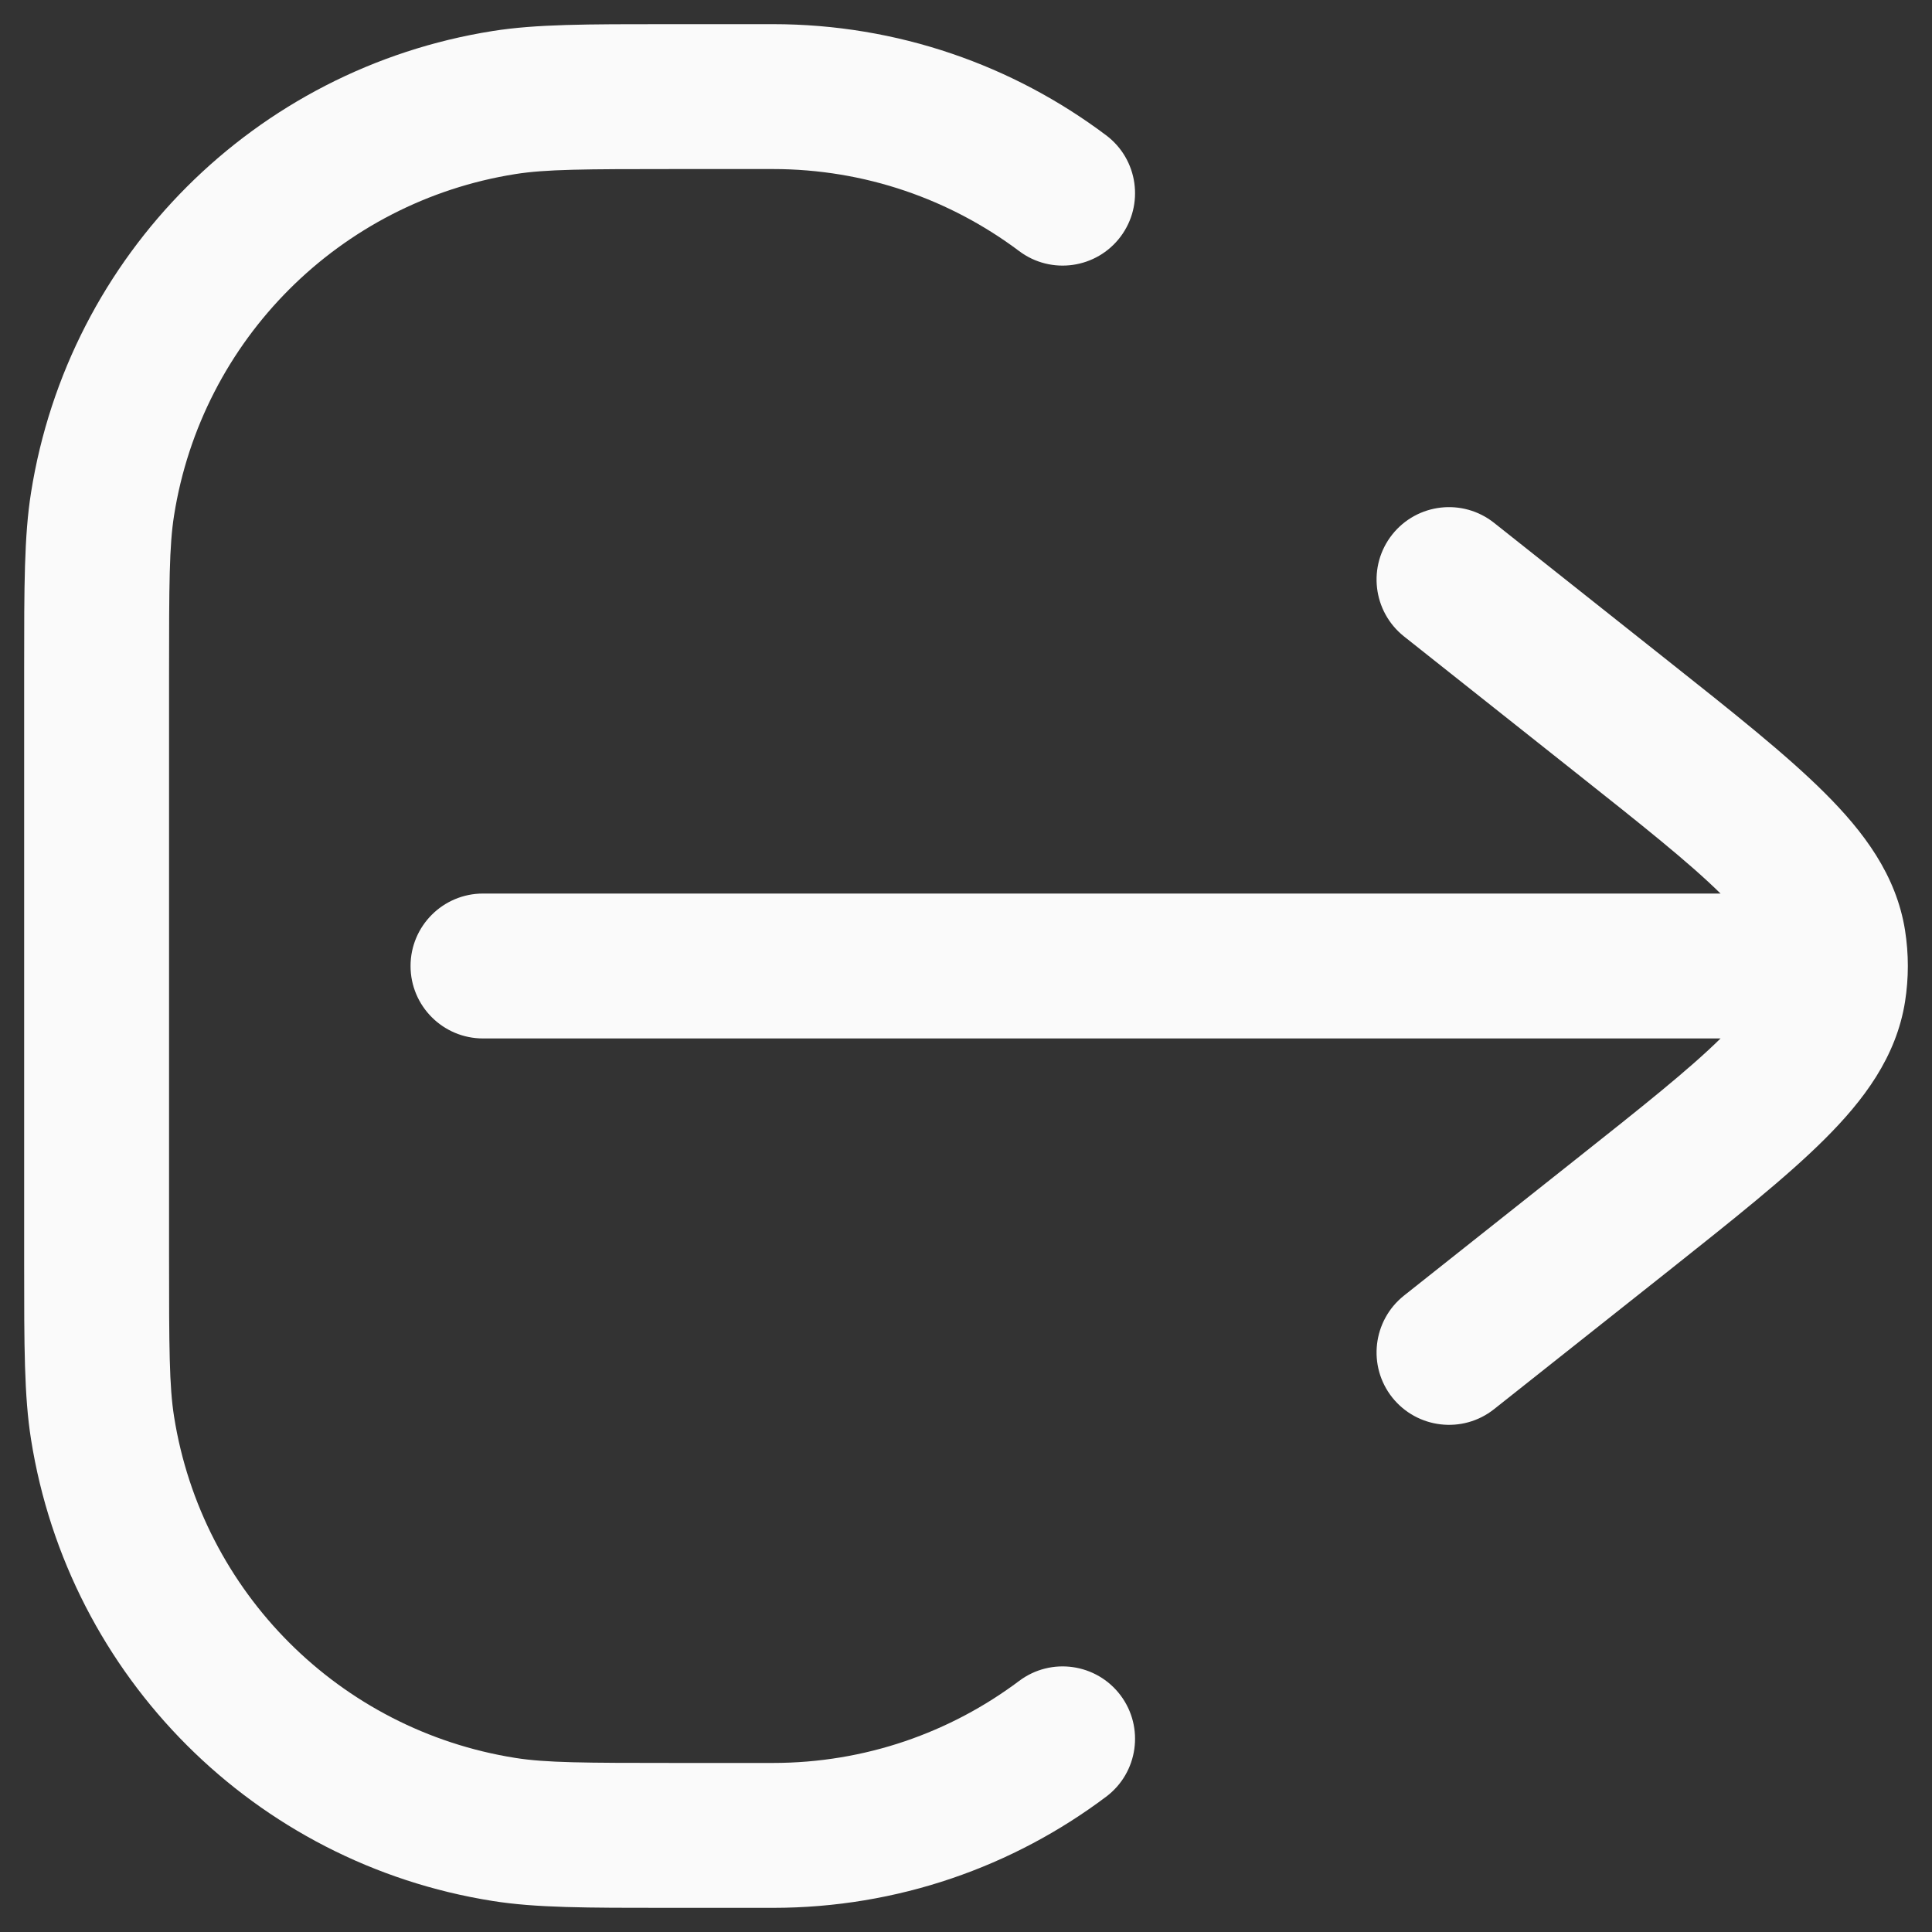 <svg width="20" height="20" viewBox="0 0 20 20" fill="none" xmlns="http://www.w3.org/2000/svg">
<rect x="0" y="0" width="20" height="20" fill="#333333" stroke="none"/>
<path d="M6.919 0.25C6.067 0.25 5.548 0.25 5.101 0.321C2.64 0.71 0.71 2.64 0.321 5.101C0.25 5.548 0.25 6.067 0.25 6.919L0.25 13.081C0.25 13.933 0.25 14.452 0.321 14.899C0.71 17.36 2.64 19.29 5.101 19.679C5.548 19.75 6.067 19.75 6.919 19.75L8 19.75C9.294 19.75 10.489 19.322 11.45 18.6C11.782 18.351 11.848 17.881 11.6 17.55C11.351 17.219 10.881 17.152 10.55 17.401C9.839 17.934 8.958 18.25 8 18.25H7C6.042 18.25 5.651 18.248 5.335 18.198C3.517 17.91 2.09 16.483 1.802 14.665C1.752 14.349 1.75 13.958 1.75 13L1.75 7C1.75 6.042 1.752 5.651 1.802 5.335C2.09 3.517 3.517 2.09 5.335 1.802C5.651 1.752 6.042 1.75 7 1.75H8C8.958 1.75 9.839 2.066 10.55 2.599C10.881 2.848 11.351 2.781 11.6 2.45C11.848 2.119 11.782 1.649 11.45 1.4C10.489 0.678 9.294 0.25 8 0.25L6.919 0.25Z" fill="#FAFAFA"/>
<path d="M15.466 5.412C15.141 5.155 14.67 5.209 14.412 5.534C14.155 5.859 14.21 6.33 14.534 6.588L16.297 7.986C17.001 8.544 17.483 8.927 17.811 9.25L5 9.25C4.586 9.25 4.25 9.586 4.25 10C4.25 10.414 4.586 10.75 5 10.75L17.811 10.75C17.483 11.073 17.001 11.456 16.297 12.014L14.534 13.412C14.21 13.67 14.155 14.141 14.412 14.466C14.67 14.79 15.141 14.845 15.466 14.588L17.265 13.162C17.937 12.628 18.492 12.188 18.887 11.794C19.293 11.39 19.63 10.942 19.721 10.369C19.74 10.247 19.75 10.123 19.75 10C19.75 9.877 19.74 9.753 19.721 9.631C19.63 9.058 19.293 8.61 18.887 8.206C18.492 7.812 17.937 7.372 17.265 6.839L15.466 5.412Z" fill="#FAFAFA"/>
</svg>
